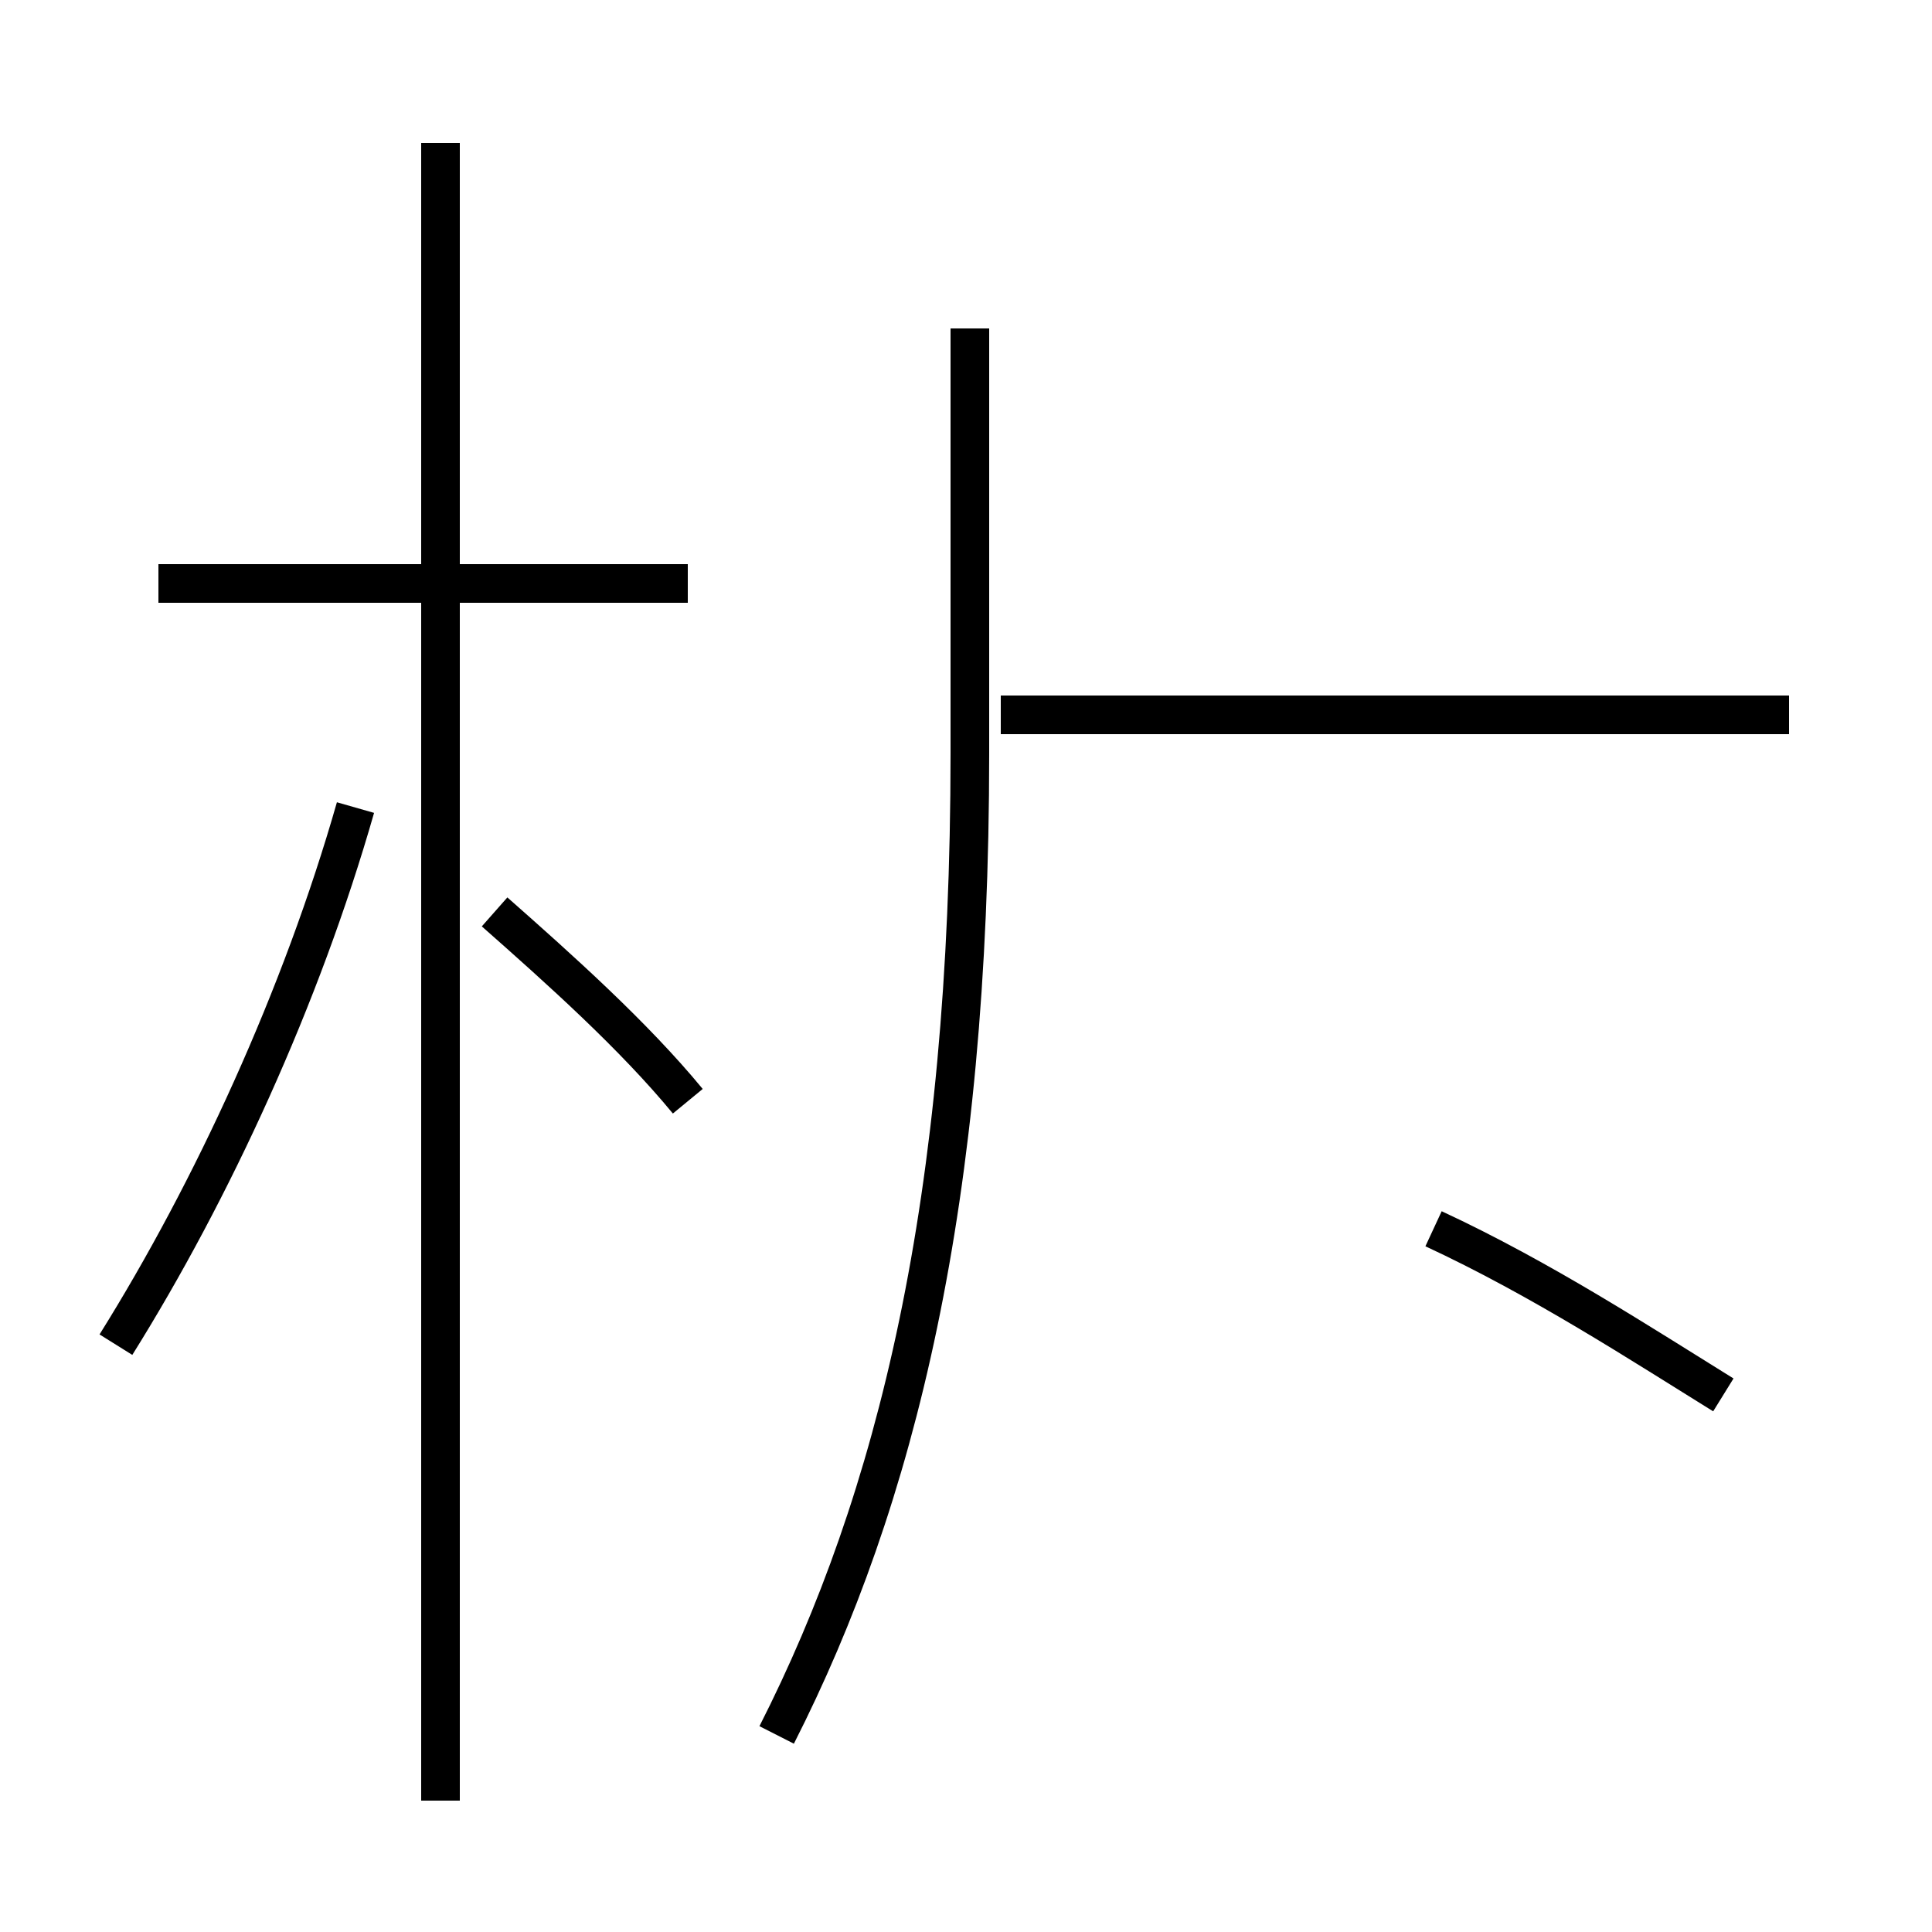 <?xml version='1.0' encoding='utf8'?>
<svg viewBox="0.0 -44.0 50.0 50.0" version="1.1" xmlns="http://www.w3.org/2000/svg">
<rect x="0.0" y="-44.0" width="50.0" height="50.0" fill="#808080" stroke="none"/>
<rect x="-1000" y="-1000" width="2000" height="2000" stroke="white" fill="white"/>
<g style="fill:none; stroke:#000000;  stroke-width:1">
<path d="M 3.0 9.2 C 5.5 13.2 7.8 18.2 9.2 23.1 M 17.8 28.9 L 4.1 28.9 M 11.4 -2.6 L 11.4 40.3 M 17.8 15.5 C 16.4 17.2 14.5 18.9 12.8 20.4 M 25.1 35.5 L 25.1 24.5 C 25.1 12.9 23.2 5.2 20.1 -0.9 M 46.3 25.5 L 25.9 25.5 M 44.6 7.9 C 42.5 9.2 39.9 10.9 37.1 12.2 " transform="scale(1, -1)" />
</g>
</svg>